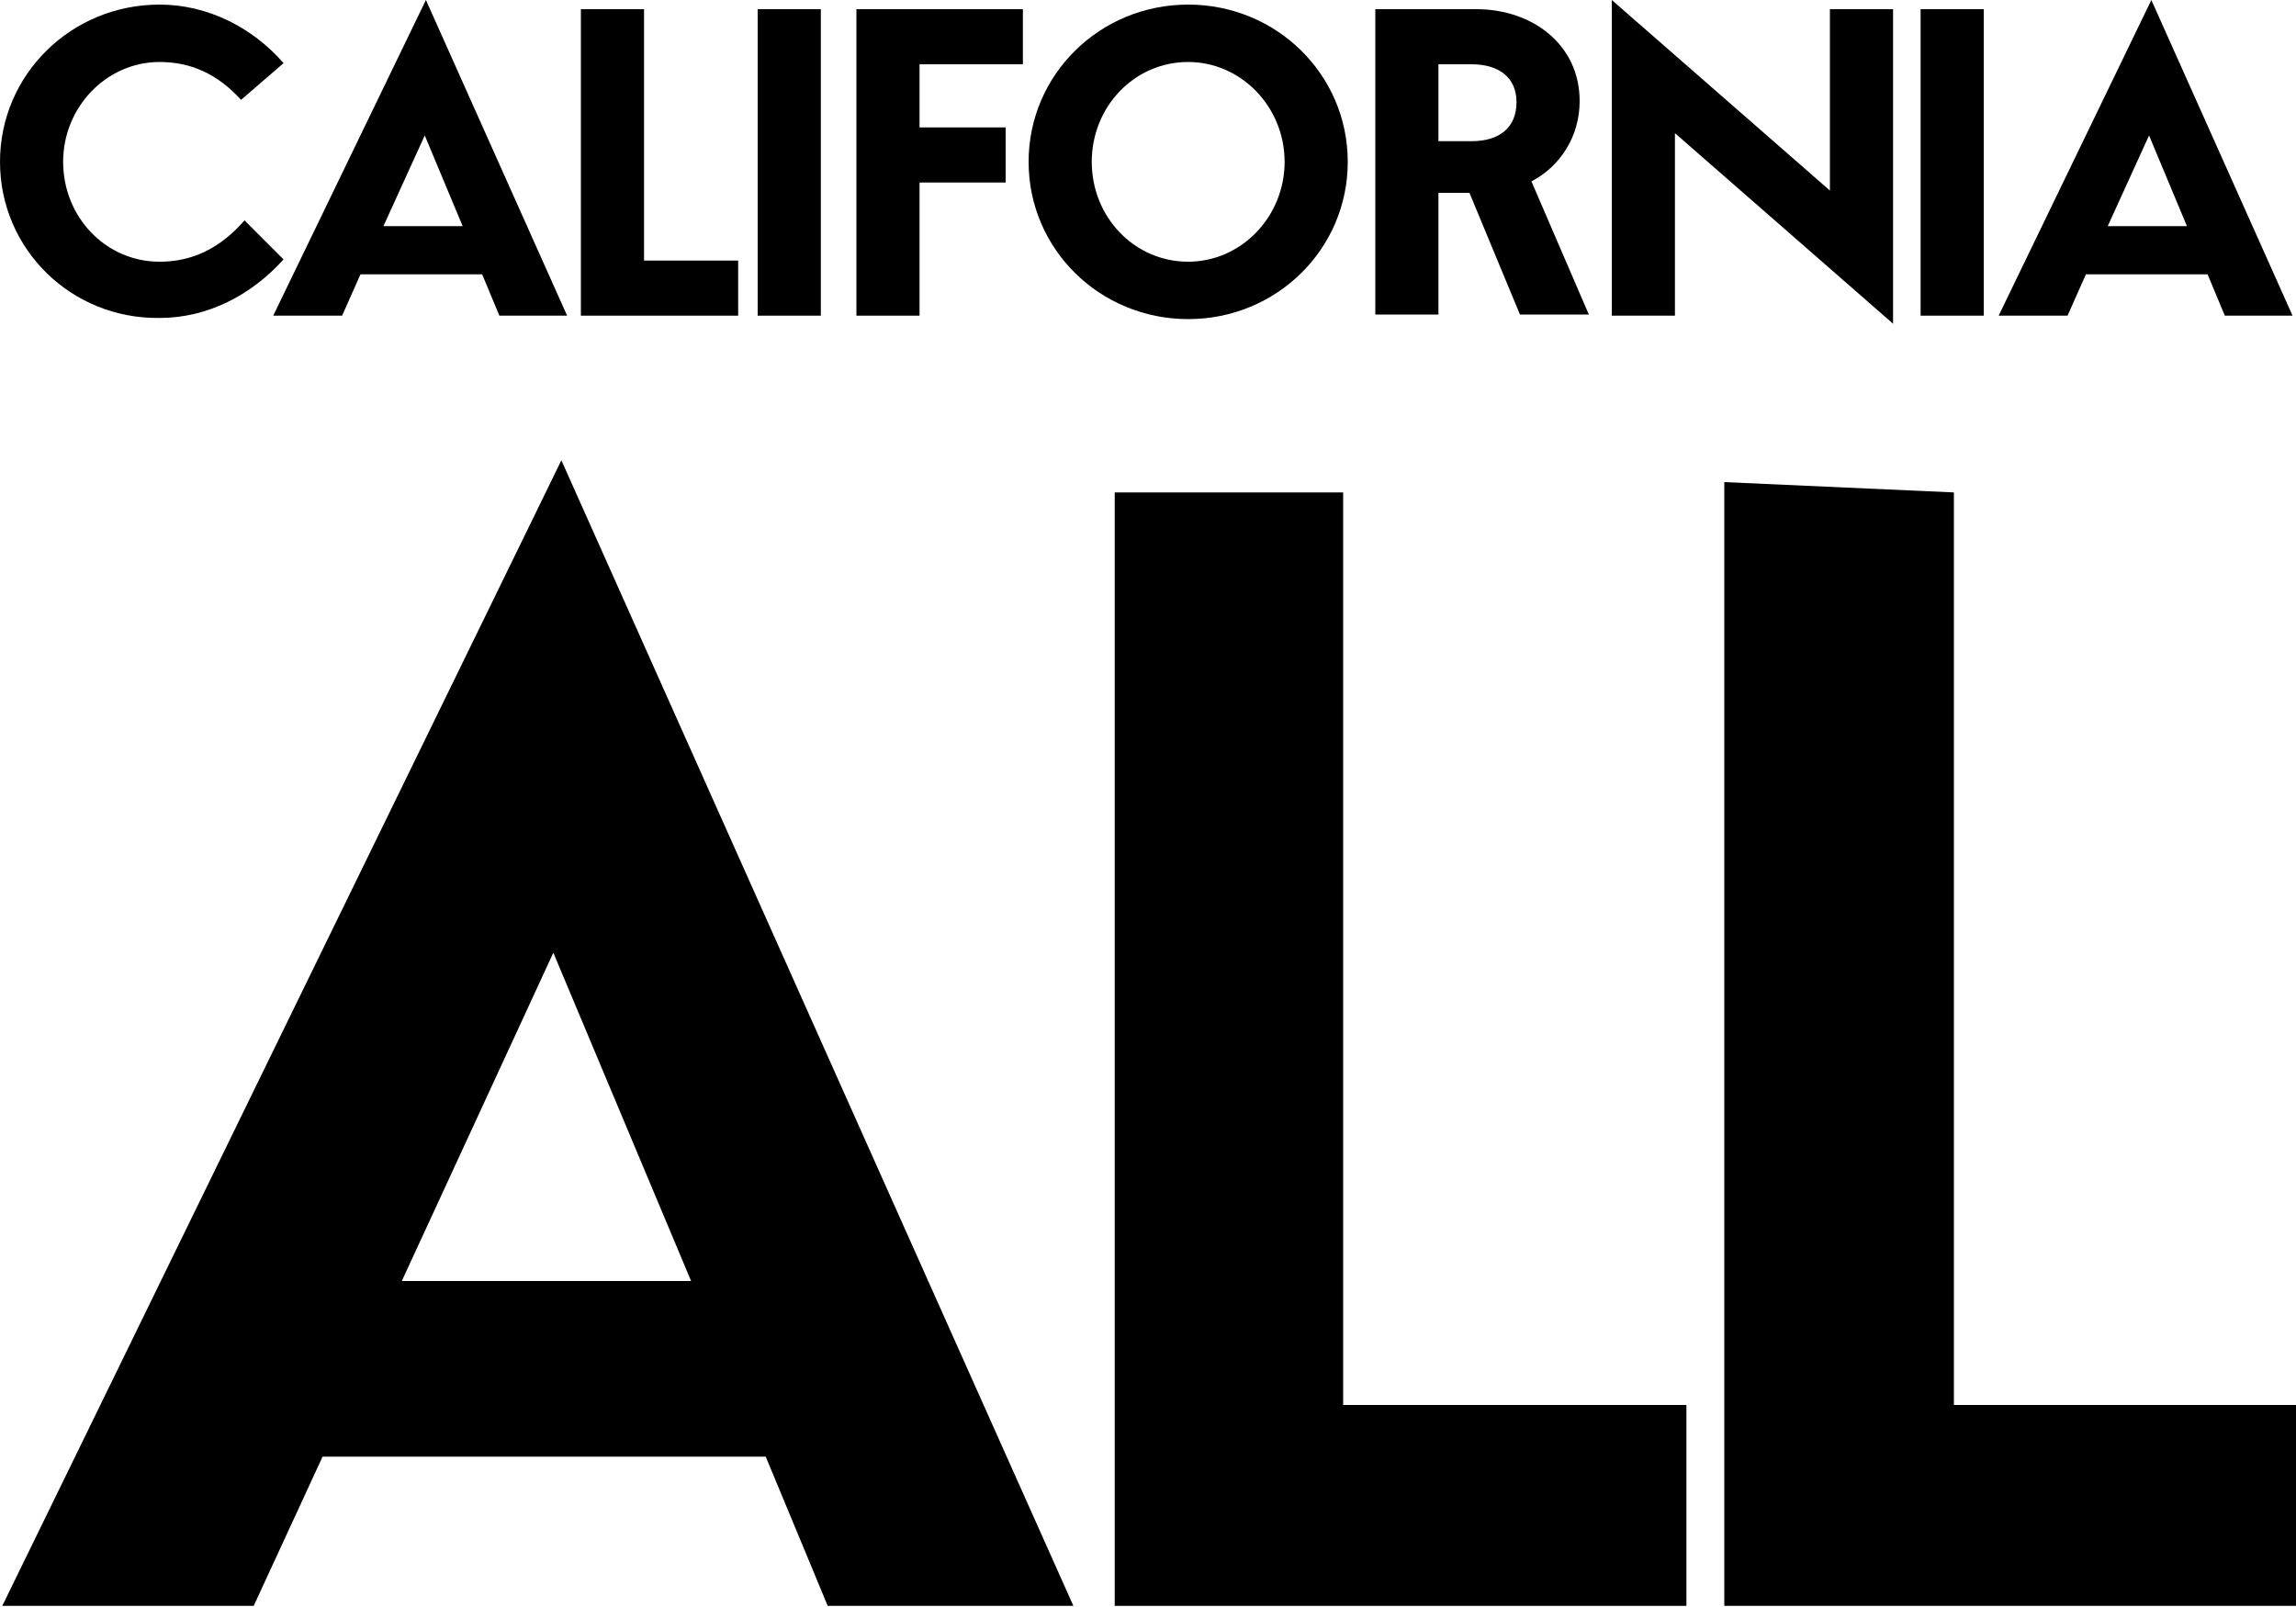 <svg class="logo-mark" xmlns="http://www.w3.org/2000/svg" viewBox="0 0 200 140">
<g class="mark-ca"><path class="logo-mark-orange" d="M48.2,83l-13.2,28.6h25.2L48.2,83z M66.7,126.9H28.1l-6,13H0.2l48.7-99.8l44.6,99.8H72.1L66.7,126.9z"/><polygon class="logo-mark-orange" points="117,42.9 117,122.4 146.9,122.4 146.9,139.9 97.1,139.9 97.1,42.9"/><polygon class="logo-mark-orange" points="170.2,42.9 170.2,122.4 200,122.4 200,139.9 150.2,139.9 150.2,42."/></g>
<g class="mark-all"><path class="logo-mark-white" d="M21,8.7c-2-2.2-4.3-3.3-7.1-3.3c-4.6,0-8.4,3.9-8.4,8.7c0,4.8,3.7,8.7,8.4,8.7c2.9,0,5.3-1.2,7.4-3.6l3.4,3.4 c-2.8,3.1-6.6,5.1-10.8,5.1C6.2,27.8,0,21.7,0,14.1C0,6.5,6.2,0.4,13.9,0.4c4.2,0,8.1,2,10.8,5.1L21,8.7z"/><path class="logo-mark-white" d="M37,11.8l-3.6,7.9h6.9L37,11.8z M42,23.9H31.4l-1.6,3.6h-6L37.1,0l12.3,27.5h-5.9L42,23.9z"/><polygon class="logo-mark-white" points="56.1,0.8 56.1,22.7 64.3,22.7 64.3,27.5 50.6,27.5 50.6,0.8"/><rect class="logo-mark-white" x="66" y="0.8" width="5.5" height="26.7"/><polygon class="logo-mark-orange" points="74.6,27.5 74.6,0.8 89.1,0.8 89.1,5.6 80.1,5.6 80.1,11.1 87.6,11.1 87.6,15.9 80.1,15.9 80.1,27.5"/><path class="logo-mark-orange" d="M95.1,14.1c0,4.8,3.7,8.7,8.4,8.7c4.6,0,8.4-3.9,8.4-8.7c0-4.8-3.8-8.7-8.4-8.7C98.8,5.4,95.1,9.3,95.1,14.1 M117.4,14.1c0,7.6-6.2,13.7-13.9,13.7c-7.7,0-13.9-6.1-13.9-13.7c0-7.6,6.2-13.7,13.9-13.7C111.2,0.4,117.4,6.5,117.4,14.1"/><path class="logo-mark-orange" d="M125.3,5.6v6.7h2.9c2.3,0,3.9-1.1,3.9-3.4c0-2.2-1.6-3.3-3.9-3.3H125.3z M125.3,16.8v10.6h-5.5V0.8h8.8 c4.9,0,9,3.1,9,8c0,3.1-1.7,5.7-4.2,7l5,11.6h-6L128,16.8H125.3z"/><polygon class="logo-mark-white" points="159.4,0.8 164.9,0.8 164.9,28.2 145.9,11.6 145.9,27.5 140.4,27.5 140.4,0 159.4,16.6"/><rect x="167.3" y="0.8" class="logo-mark-white" width="5.5" height="26.7"/><path class="logo-mark-white" d="M187.2,11.8l-3.6,7.9h6.9L187.2,11.8z M192.3,23.9h-10.6l-1.6,3.6h-6L187.4,0l12.3,27.5h-5.9L192.3,23.9z"/></g>
</svg>
